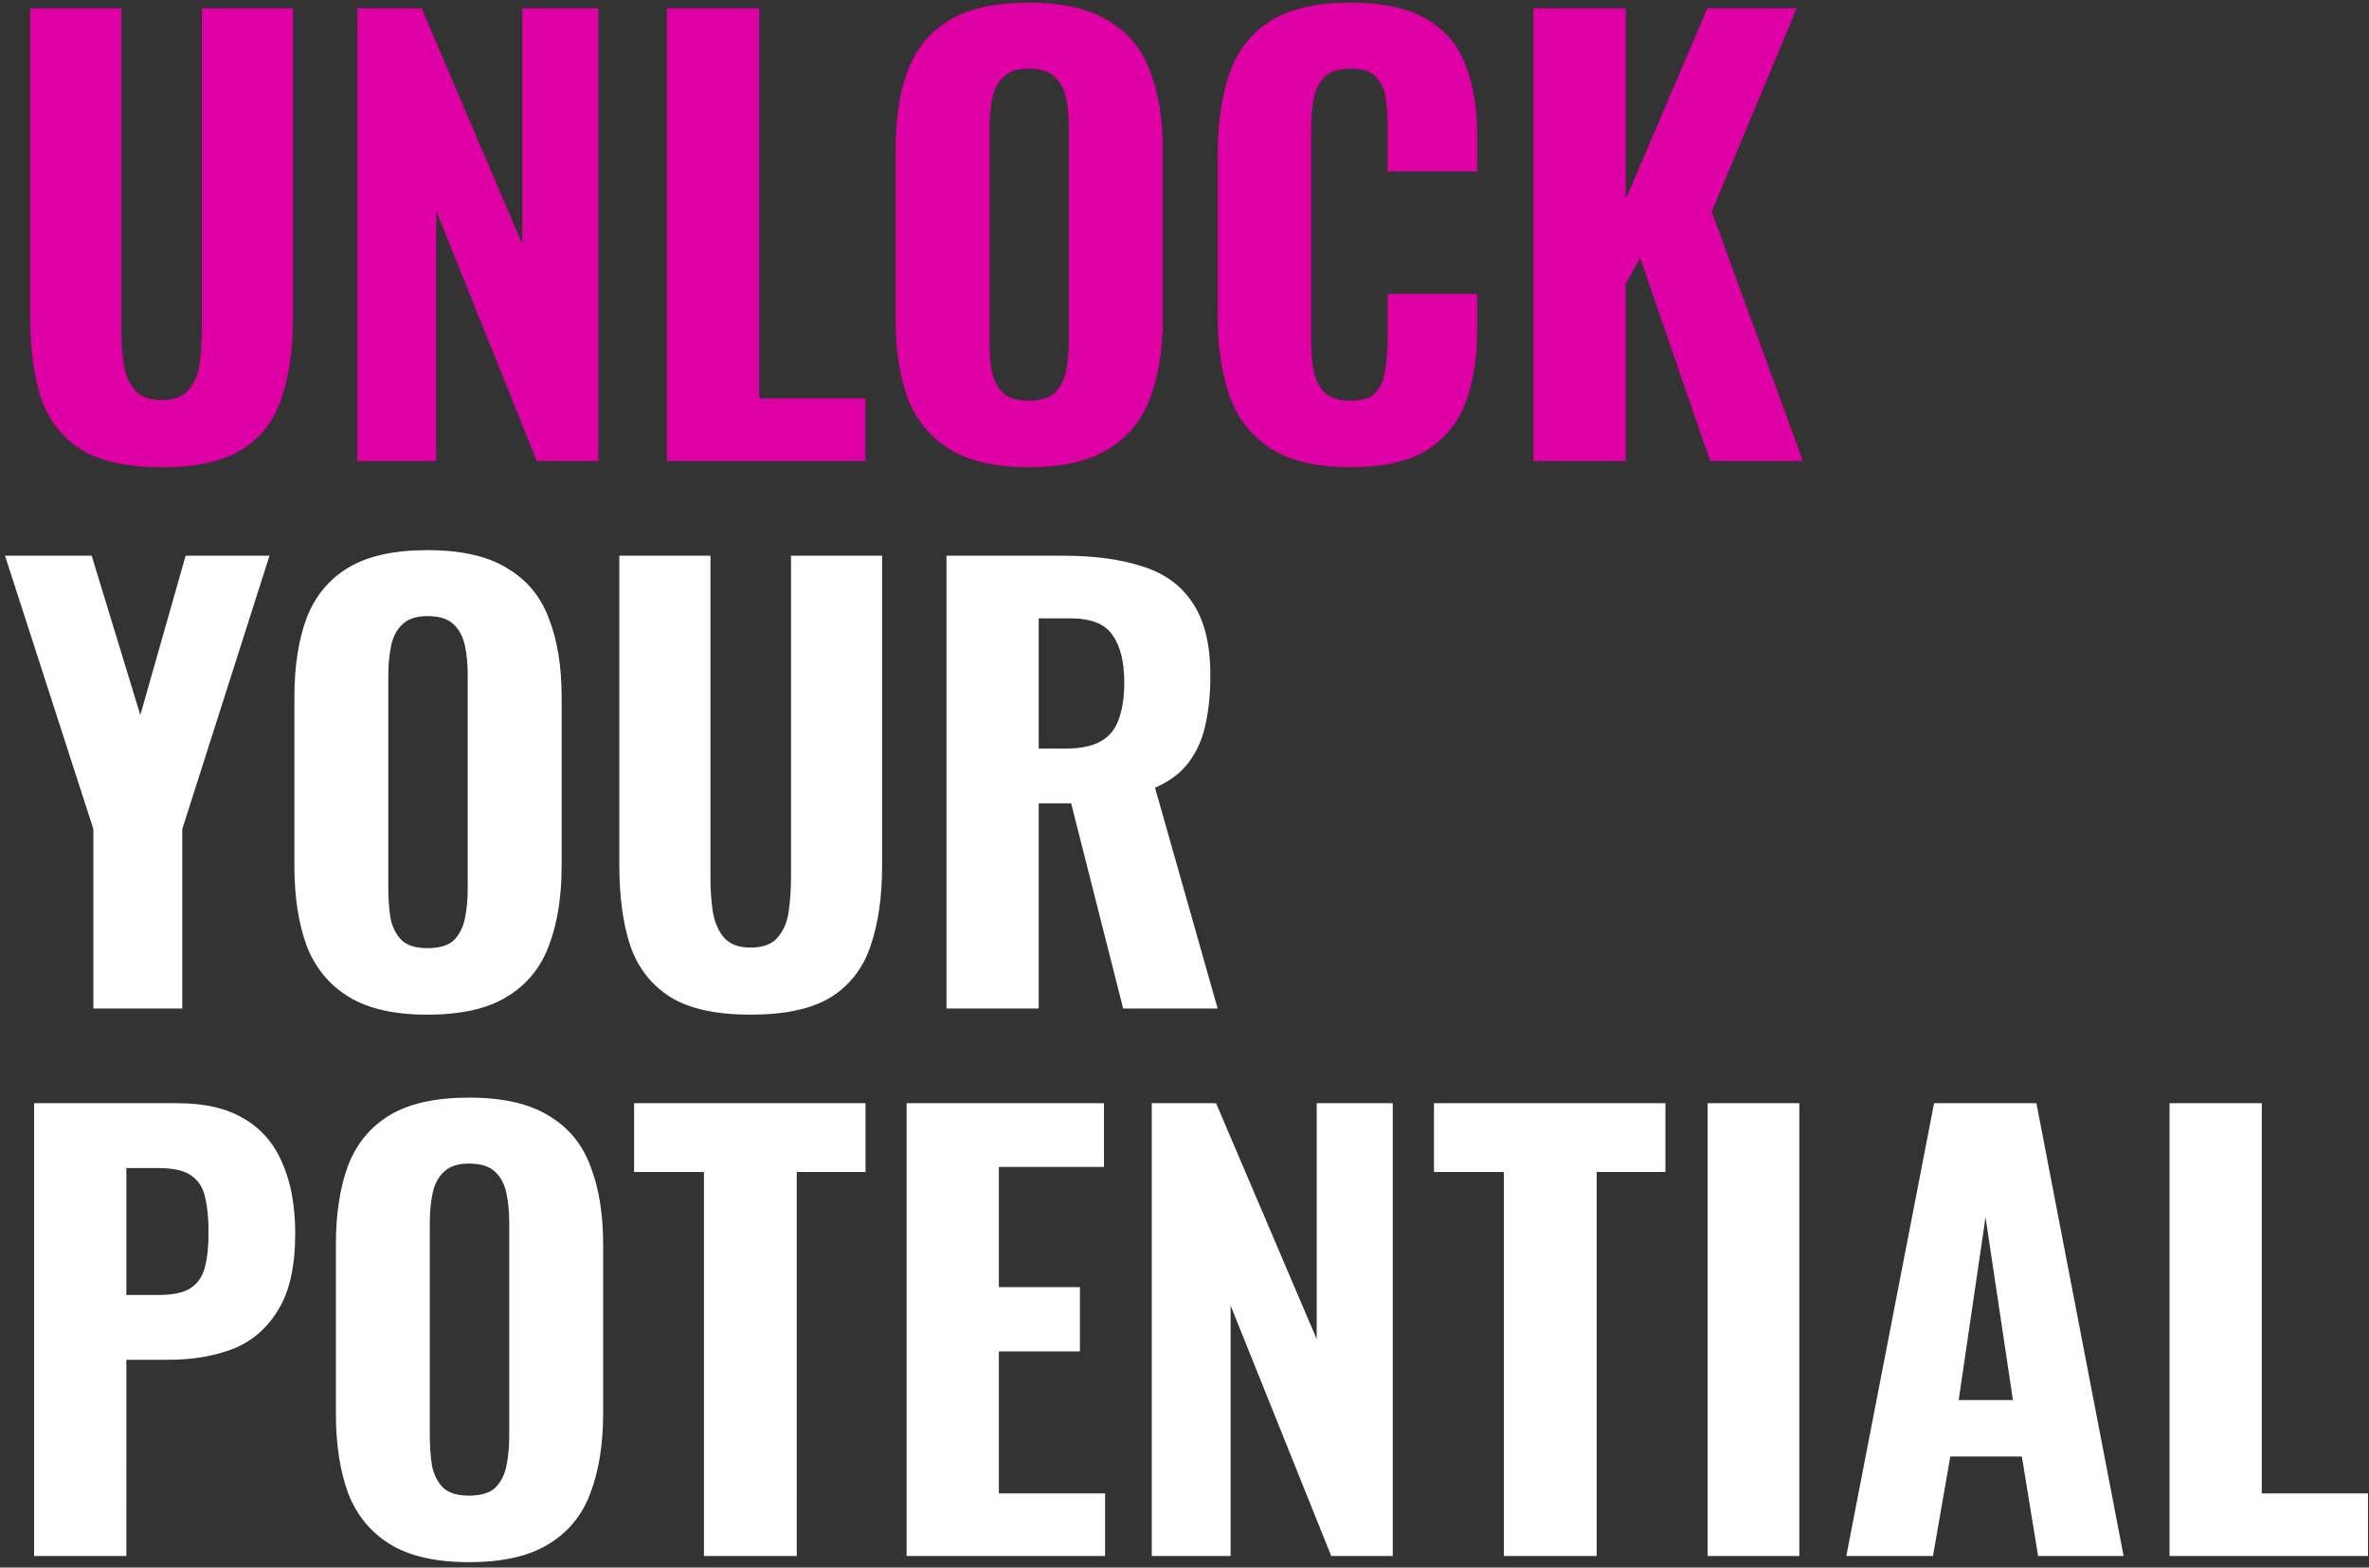 <svg xmlns="http://www.w3.org/2000/svg" width="411" height="272" viewBox="0 0 411 272">
  <rect x="0" y="0" width="411" height="272" fill="#333333" stroke="none"/>
  <path d="M28.033 81.067c-5.95 0-10.573-1.002-13.871-3.007-3.298-2.07-5.626-5.012-6.984-8.827-1.293-3.88-1.94-8.568-1.94-14.065V1.43h15.811v55.969c0 1.94.13 3.848.388 5.723.323 1.875.97 3.395 1.94 4.559 1.035 1.164 2.587 1.746 4.656 1.746 2.134 0 3.686-.582 4.656-1.746 1.035-1.164 1.681-2.684 1.94-4.559.259-1.875.388-3.783.388-5.723V1.43h15.811v53.738c0 5.497-.679 10.185-2.037 14.065-1.293 3.815-3.589 6.758-6.887 8.827-3.298 2.005-7.922 3.007-13.871 3.007ZM61.995 80V1.43H73.15l17.46 40.934V1.43h13.192V80h-10.67l-17.46-43.456V80H61.995Zm53.71 0V1.43h16.005v67.706h18.43V80h-34.435Zm62.749 1.067c-5.755 0-10.314-1.035-13.677-3.104-3.362-2.07-5.787-5.012-7.275-8.827-1.422-3.88-2.134-8.504-2.134-13.871V25.971c0-5.367.712-9.959 2.134-13.774 1.488-3.815 3.913-6.725 7.275-8.73C168.14 1.462 172.699.46 178.454.46c5.82 0 10.412 1.035 13.774 3.104 3.428 2.005 5.853 4.915 7.275 8.73 1.488 3.75 2.231 8.31 2.231 13.677v29.294c0 5.367-.743 9.991-2.231 13.871-1.422 3.815-3.847 6.758-7.275 8.827-3.362 2.07-7.954 3.104-13.774 3.104Zm0-11.543c2.07 0 3.589-.453 4.559-1.358.97-.97 1.617-2.231 1.94-3.783.324-1.617.485-3.33.485-5.141V22.091c0-1.81-.161-3.492-.485-5.044-.323-1.552-.97-2.78-1.94-3.686-.97-.97-2.489-1.455-4.559-1.455-1.94 0-3.395.485-4.365 1.455-.97.905-1.616 2.134-1.94 3.686-.323 1.552-.485 3.233-.485 5.044v37.151c0 1.81.13 3.524.388 5.141.324 1.552.97 2.813 1.94 3.783.97.905 2.458 1.358 4.462 1.358Zm55.792 11.543c-5.82 0-10.444-1.1-13.871-3.298-3.363-2.199-5.723-5.238-7.081-9.118-1.358-3.945-2.037-8.504-2.037-13.677V26.747c0-5.432.679-10.088 2.037-13.968 1.358-3.945 3.718-6.984 7.081-9.118C223.802 1.527 228.426.46 234.246.46c5.626 0 10.023.938 13.192 2.813 3.233 1.875 5.497 4.527 6.79 7.954 1.358 3.427 2.037 7.404 2.037 11.931v6.596h-15.52v-7.372c0-1.81-.097-3.492-.291-5.044-.194-1.617-.744-2.91-1.649-3.88-.841-1.035-2.328-1.552-4.462-1.552s-3.686.517-4.656 1.552c-.97 1.035-1.584 2.393-1.843 4.074-.259 1.617-.388 3.427-.388 5.432V58.66c0 2.199.162 4.139.485 5.82.388 1.617 1.067 2.878 2.037 3.783 1.035.84 2.49 1.261 4.365 1.261 2.069 0 3.524-.485 4.365-1.455.905-1.035 1.455-2.393 1.649-4.074.259-1.681.388-3.46.388-5.335v-7.663h15.52v6.499c0 4.591-.647 8.665-1.94 12.222-1.293 3.492-3.524 6.273-6.693 8.342-3.169 2.005-7.631 3.007-13.386 3.007ZM266.036 80V1.43h16.005v33.174L296.203 1.43h15.52l-14.744 35.308L312.79 80h-16.102l-12.125-35.211-2.522 4.462V80h-16.005Z" fill="#DE00A5" />
  <path d="M16.199 175v-31.137L.873 96.43h15.035l8.439 27.645 7.857-27.645h14.55l-15.132 47.433V175H16.199Zm57.961 1.067c-5.755 0-10.314-1.035-13.677-3.104-3.362-2.069-5.787-5.012-7.275-8.827-1.422-3.88-2.134-8.504-2.134-13.871v-29.294c0-5.367.712-9.959 2.134-13.774 1.488-3.815 3.913-6.725 7.275-8.73 3.363-2.005 7.922-3.007 13.677-3.007 5.82 0 10.412 1.035 13.774 3.104 3.428 2.005 5.853 4.915 7.275 8.73 1.488 3.751 2.231 8.31 2.231 13.677v29.294c0 5.367-.743 9.991-2.23 13.871-1.423 3.815-3.848 6.758-7.276 8.827-3.362 2.069-7.954 3.104-13.774 3.104Zm0-11.543c2.07 0 3.59-.453 4.56-1.358.97-.97 1.616-2.231 1.94-3.783.323-1.617.484-3.33.484-5.141v-37.151c0-1.811-.161-3.492-.485-5.044-.323-1.552-.97-2.781-1.94-3.686-.97-.97-2.49-1.455-4.559-1.455-1.94 0-3.395.485-4.365 1.455-.97.905-1.616 2.134-1.94 3.686-.323 1.552-.485 3.233-.485 5.044v37.151c0 1.811.13 3.524.388 5.141.324 1.552.97 2.813 1.94 3.783.97.905 2.458 1.358 4.462 1.358Zm56.083 11.543c-5.949 0-10.573-1.002-13.871-3.007-3.298-2.069-5.626-5.012-6.984-8.827-1.293-3.88-1.94-8.568-1.94-14.065V96.43h15.811v55.969c0 1.94.129 3.848.388 5.723.323 1.875.97 3.395 1.94 4.559 1.035 1.164 2.587 1.746 4.656 1.746 2.134 0 3.686-.582 4.656-1.746 1.035-1.164 1.681-2.684 1.94-4.559.259-1.875.388-3.783.388-5.723V96.43h15.811v53.738c0 5.497-.679 10.185-2.037 14.065-1.293 3.815-3.589 6.758-6.887 8.827-3.298 2.005-7.922 3.007-13.871 3.007ZM164.205 175V96.43h20.37c5.303 0 9.829.614 13.58 1.843 3.815 1.164 6.725 3.266 8.73 6.305 2.069 3.039 3.104 7.243 3.104 12.61 0 3.233-.291 6.111-.873 8.633-.517 2.457-1.487 4.624-2.91 6.499-1.358 1.811-3.298 3.266-5.82 4.365L211.25 175h-16.393l-9.021-35.599h-5.626V175h-16.005Zm16.005-45.105h4.656c2.587 0 4.624-.42 6.111-1.261s2.522-2.102 3.104-3.783c.647-1.746.97-3.88.97-6.402 0-3.621-.679-6.37-2.037-8.245-1.293-1.94-3.751-2.91-7.372-2.91h-5.432v22.601ZM5.917 270v-78.57h24.929c4.72 0 8.568.905 11.543 2.716 2.975 1.746 5.173 4.3 6.596 7.663 1.487 3.363 2.231 7.437 2.231 12.222 0 5.626-.97 10.023-2.91 13.192-1.875 3.169-4.462 5.432-7.76 6.79-3.298 1.293-7.081 1.94-11.349 1.94h-7.275V270H5.917Zm16.005-45.299h5.626c2.328 0 4.106-.356 5.335-1.067 1.293-.776 2.166-1.972 2.619-3.589.453-1.617.679-3.686.679-6.208 0-2.393-.194-4.397-.582-6.014-.323-1.617-1.1-2.878-2.328-3.783-1.229-.905-3.169-1.358-5.82-1.358h-5.529v22.019Zm59.438 46.366c-5.756 0-10.315-1.035-13.677-3.104-3.363-2.069-5.788-5.012-7.276-8.827-1.422-3.88-2.133-8.504-2.133-13.871v-29.294c0-5.367.71-9.959 2.133-13.774 1.488-3.815 3.913-6.725 7.276-8.73 3.362-2.005 7.921-3.007 13.676-3.007 5.82 0 10.412 1.035 13.775 3.104 3.427 2.005 5.852 4.915 7.275 8.73 1.487 3.751 2.231 8.31 2.231 13.677v29.294c0 5.367-.744 9.991-2.231 13.871-1.423 3.815-3.848 6.758-7.276 8.827-3.362 2.069-7.953 3.104-13.773 3.104Zm0-11.543c2.069 0 3.588-.453 4.558-1.358.97-.97 1.617-2.231 1.94-3.783.324-1.617.486-3.33.486-5.141v-37.151c0-1.811-.162-3.492-.485-5.044-.324-1.552-.97-2.781-1.94-3.686-.97-.97-2.49-1.455-4.56-1.455-1.94 0-3.394.485-4.364 1.455-.97.905-1.617 2.134-1.94 3.686-.324 1.552-.486 3.233-.486 5.044v37.151c0 1.811.13 3.524.388 5.141.324 1.552.97 2.813 1.94 3.783.97.905 2.458 1.358 4.462 1.358ZM122.13 270v-66.639h-12.125V191.43h40.158v11.931h-11.931V270H122.13Zm35.16 0v-78.57h34.241v11.058h-18.236v20.855h14.065v11.155h-14.065v24.638h18.43V270H157.29Zm42.532 0v-78.57h11.155l17.46 40.934V191.43h13.192V270h-10.67l-17.46-43.456V270h-13.677Zm61.082 0v-66.639h-12.125V191.43h40.158v11.931h-11.931V270h-16.102Zm35.354 0v-78.57h15.908V270h-15.908Zm24.06 0 15.229-78.57h17.751L368.43 270h-14.841l-2.813-17.266H338.36L335.353 270h-15.035Zm19.497-27.063h9.409l-4.753-31.719-4.656 31.719ZM376.393 270v-78.57h16.005v67.706h18.43V270h-34.435Z" fill="white" />
</svg>
